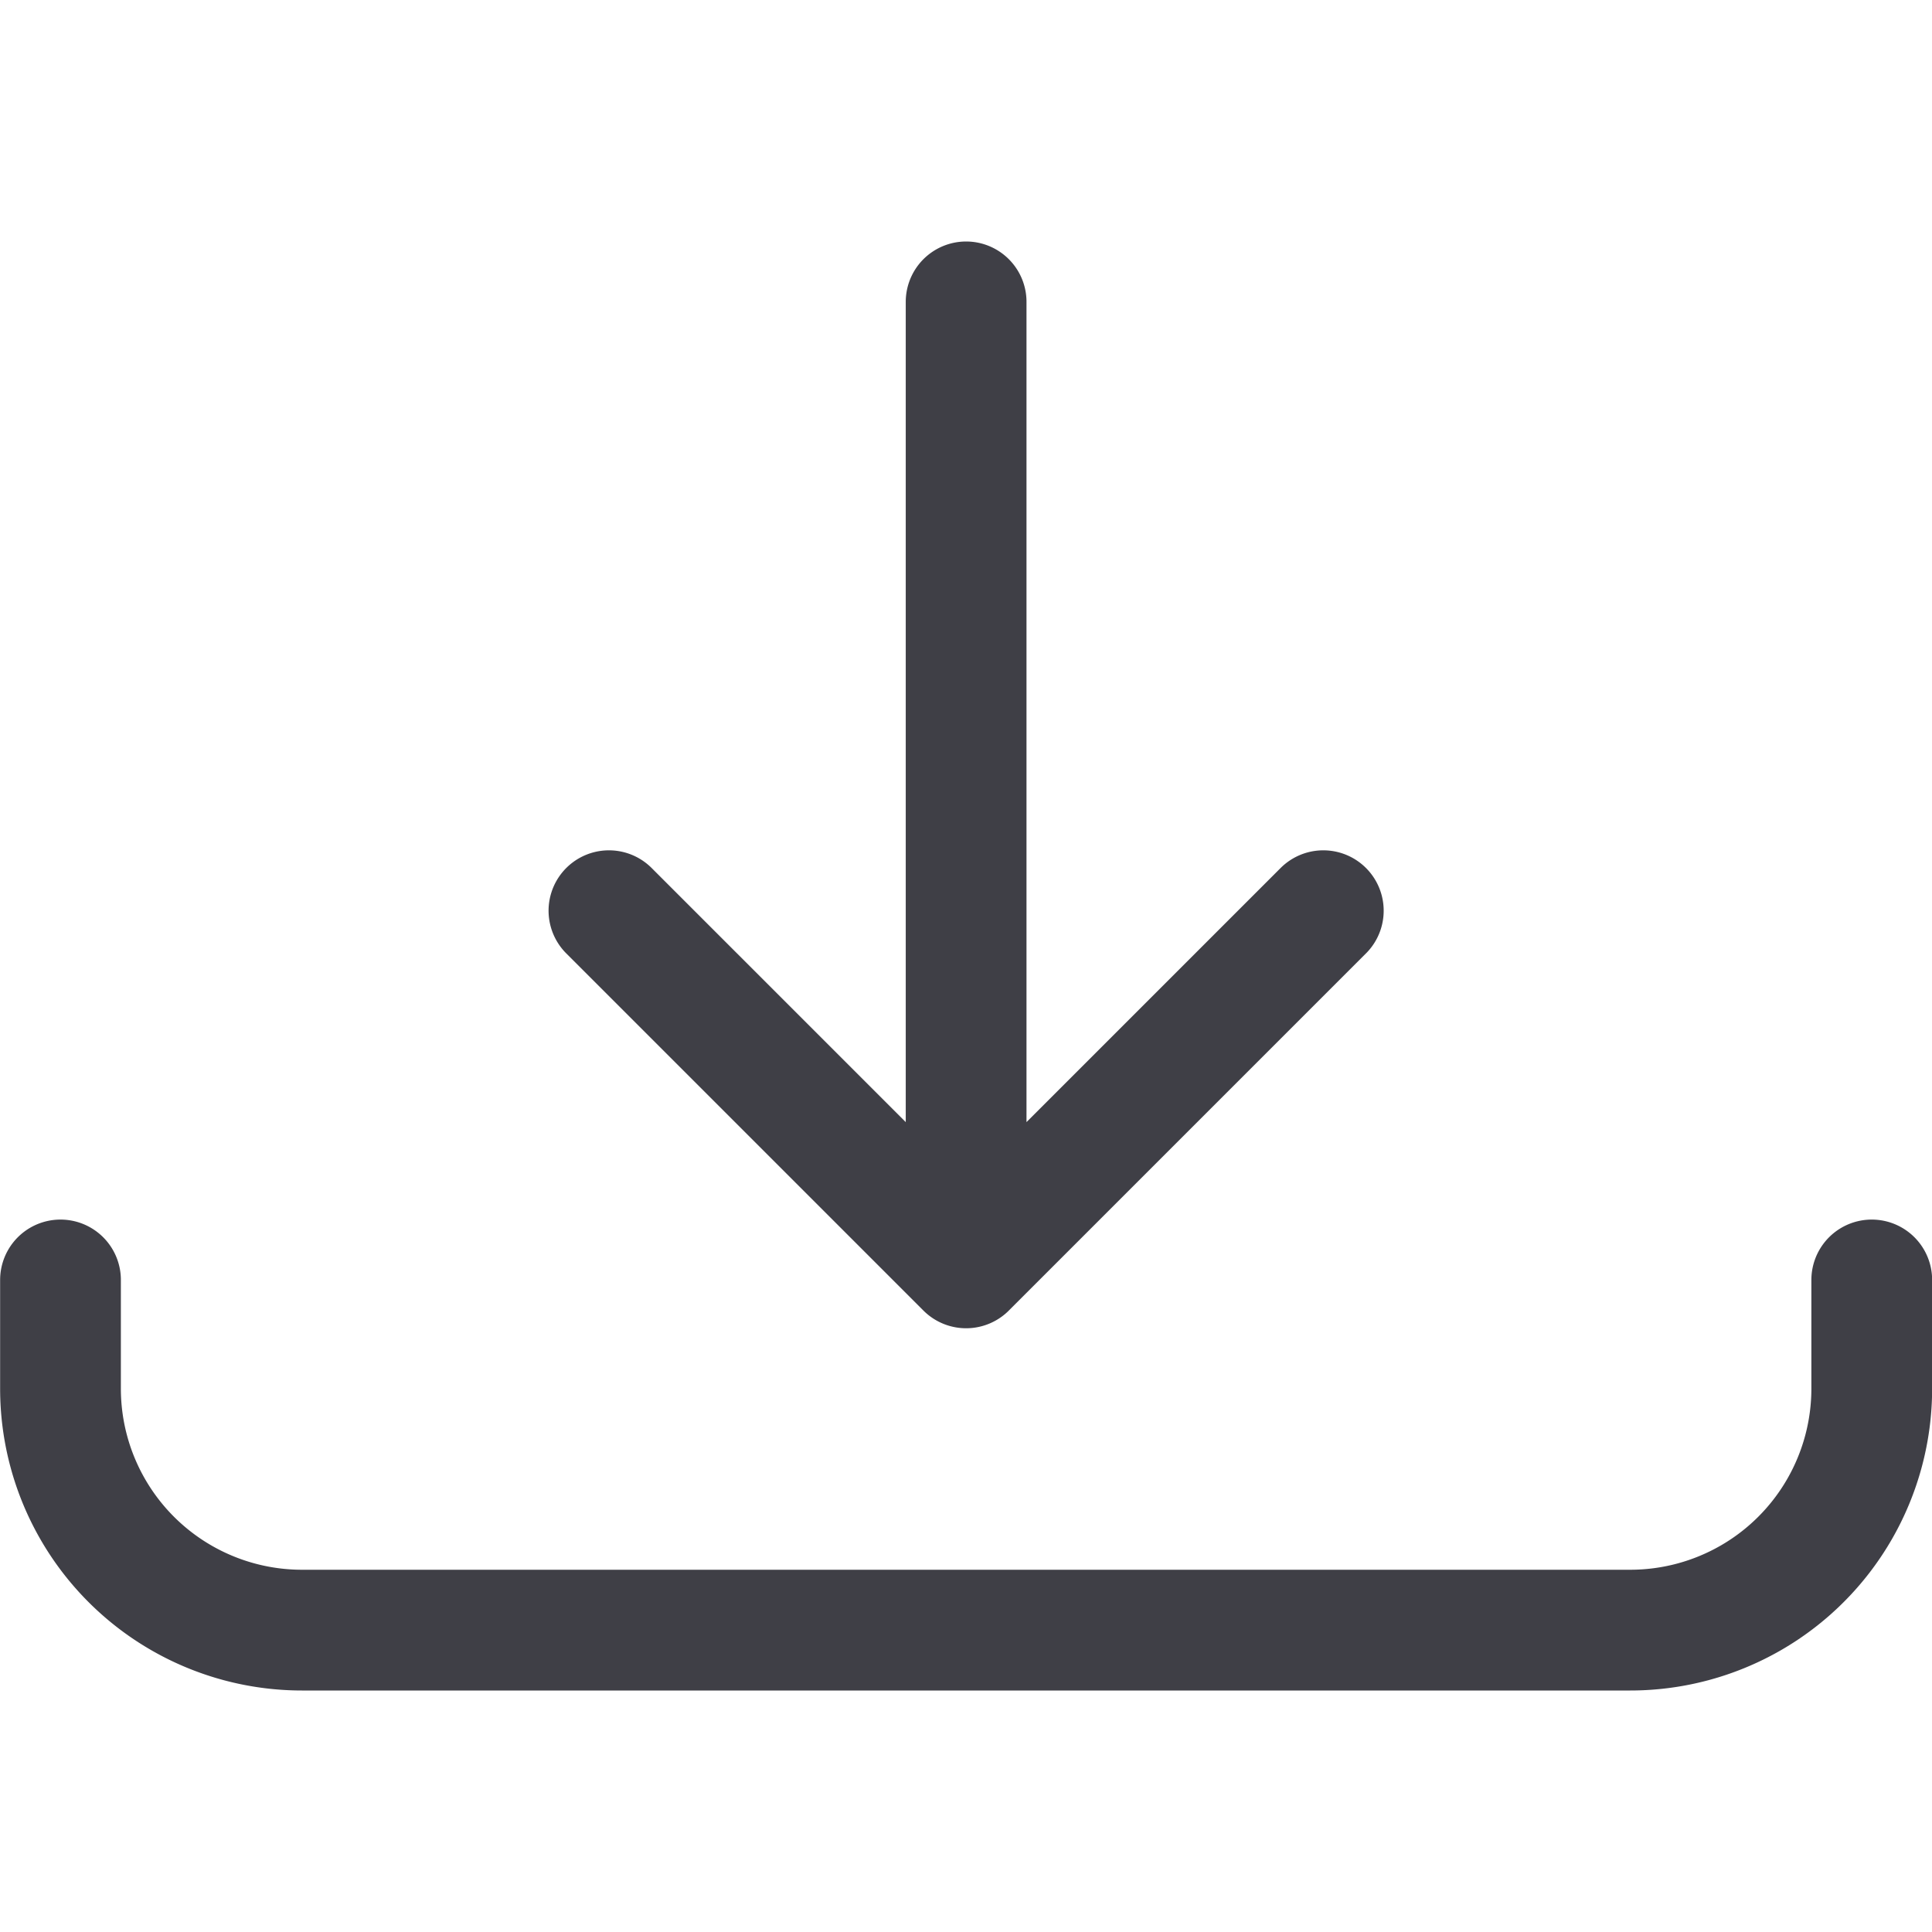 <svg xmlns="http://www.w3.org/2000/svg" width="16" height="16" fill="none" viewBox="0 0 16 16">
  <path stroke="#3F3F46" stroke-linecap="round" stroke-linejoin="round"
    d="M8.001 2.5v8M5.043 7.542 8.001 10.5l2.958-2.958M.501 10.6v.9a2 2 0 0 0 2 2h11a2 2 0 0 0 2-2v-.9" />
</svg>